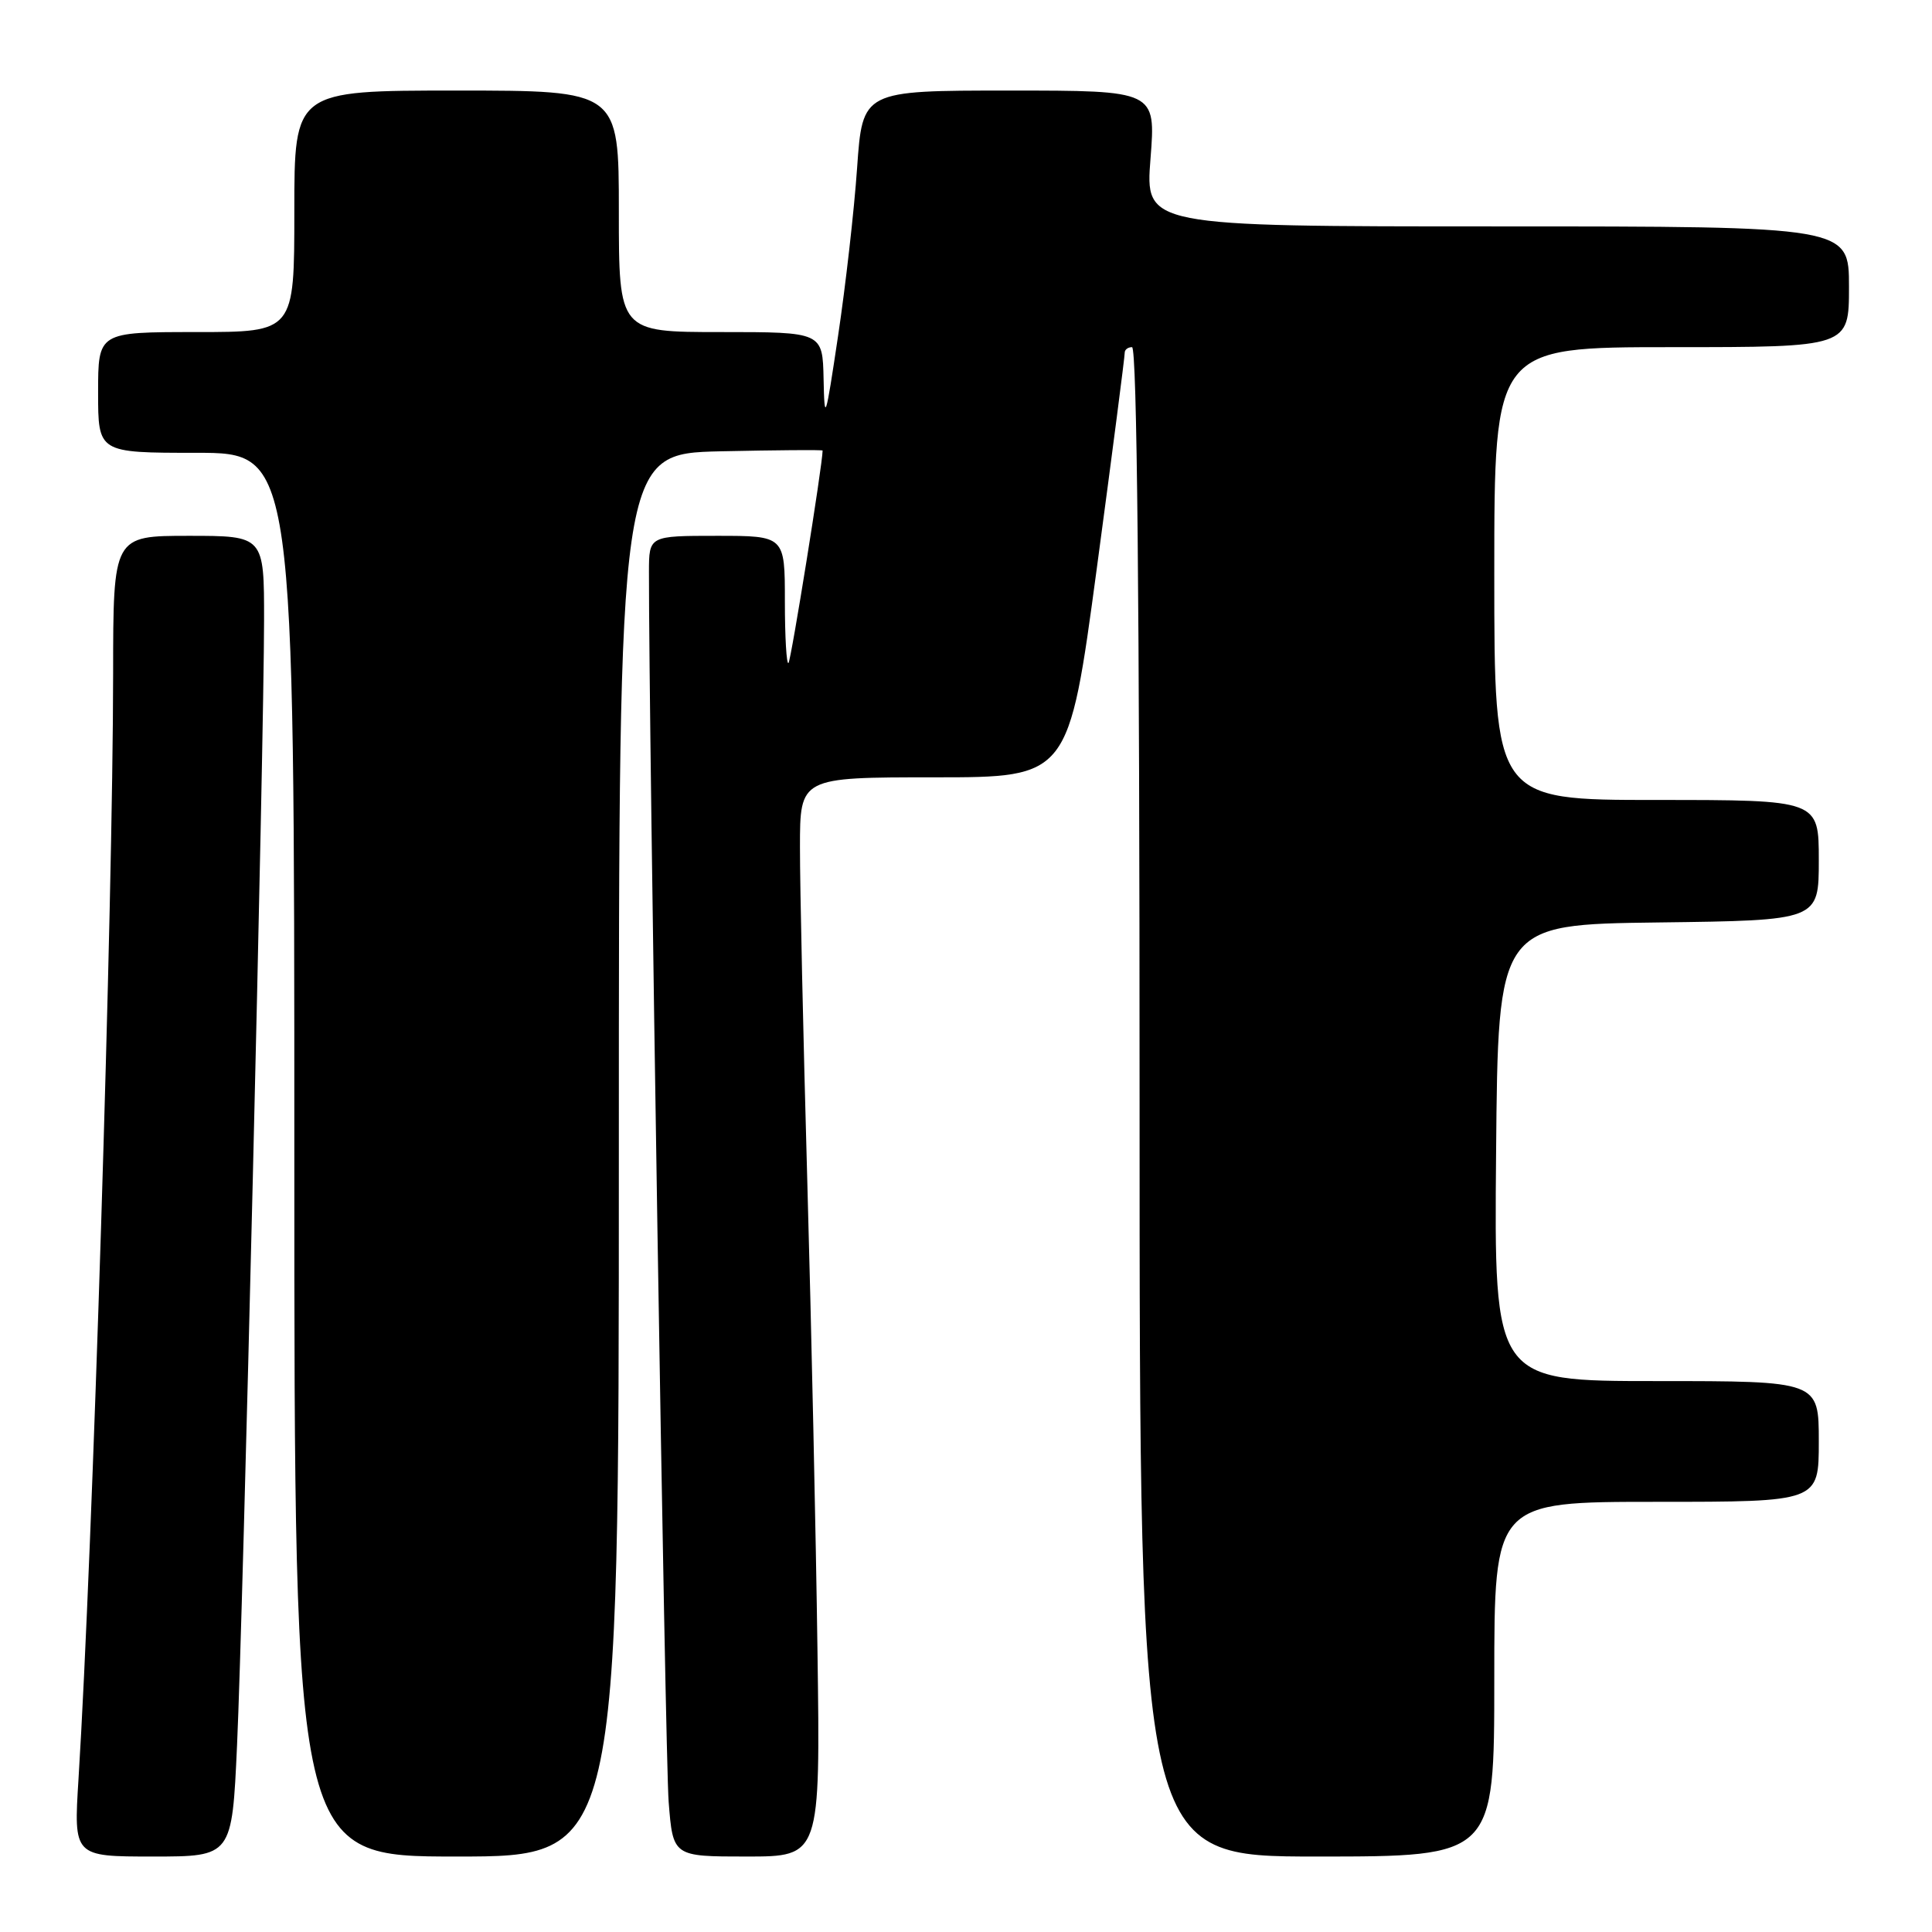 <?xml version="1.0" encoding="UTF-8" standalone="no"?>
<!DOCTYPE svg PUBLIC "-//W3C//DTD SVG 1.1//EN" "http://www.w3.org/Graphics/SVG/1.1/DTD/svg11.dtd" >
<svg xmlns="http://www.w3.org/2000/svg" xmlns:xlink="http://www.w3.org/1999/xlink" version="1.1" viewBox="0 0 256 256">
 <g >
 <path fill="currentColor"
d=" M 31.41 231.25 C 32.21 213.77 34.98 98.43 34.99 82.25 C 35.00 71.00 35.00 71.00 25.00 71.00 C 15.00 71.00 15.00 71.00 14.99 89.25 C 14.97 119.51 12.28 205.56 10.40 235.75 C 9.76 246.00 9.76 246.00 20.25 246.00 C 30.74 246.00 30.74 246.00 31.41 231.25 Z  M 82.00 153.05 C 82.00 60.11 82.00 60.11 95.50 59.80 C 102.93 59.64 109.00 59.59 109.00 59.70 C 108.99 61.59 104.82 87.51 104.48 87.85 C 104.22 88.12 104.00 84.43 104.00 79.67 C 104.00 71.00 104.00 71.00 95.00 71.00 C 86.00 71.00 86.00 71.00 85.99 75.75 C 85.96 96.10 88.14 233.04 88.60 238.75 C 89.17 246.00 89.17 246.00 98.93 246.00 C 108.70 246.00 108.70 246.00 108.32 218.75 C 108.12 203.76 107.51 175.75 106.97 156.50 C 106.43 137.25 105.99 117.34 106.00 112.25 C 106.00 103.00 106.00 103.00 123.81 103.00 C 141.61 103.00 141.61 103.00 145.34 75.25 C 147.39 59.99 149.05 47.16 149.03 46.75 C 149.02 46.34 149.45 46.00 150.00 46.00 C 150.66 46.00 151.00 80.00 151.00 146.00 C 151.00 246.00 151.00 246.00 174.50 246.00 C 198.00 246.00 198.00 246.00 198.00 222.50 C 198.00 199.00 198.00 199.00 219.50 199.00 C 241.00 199.00 241.00 199.00 241.00 191.00 C 241.00 183.00 241.00 183.00 219.49 183.00 C 197.97 183.00 197.97 183.00 198.24 152.75 C 198.50 122.50 198.50 122.50 219.75 122.23 C 241.00 121.96 241.00 121.96 241.00 113.98 C 241.00 106.00 241.00 106.00 219.50 106.00 C 198.00 106.00 198.00 106.00 198.00 76.00 C 198.00 46.00 198.00 46.00 221.50 46.00 C 245.00 46.00 245.00 46.00 245.00 38.00 C 245.00 30.00 245.00 30.00 198.37 30.00 C 151.74 30.00 151.74 30.00 152.45 21.00 C 153.15 12.00 153.15 12.00 133.72 12.00 C 114.29 12.00 114.29 12.00 113.57 22.25 C 113.18 27.89 112.04 37.90 111.05 44.50 C 109.38 55.69 109.25 56.08 109.13 50.25 C 109.00 44.00 109.00 44.00 95.50 44.00 C 82.00 44.00 82.00 44.00 82.00 28.00 C 82.00 12.00 82.00 12.00 60.50 12.00 C 39.00 12.00 39.00 12.00 39.00 28.00 C 39.00 44.00 39.00 44.00 26.00 44.00 C 13.00 44.00 13.00 44.00 13.00 52.00 C 13.00 60.00 13.00 60.00 26.00 60.00 C 39.00 60.00 39.00 60.00 39.00 153.00 C 39.00 246.00 39.00 246.00 60.50 246.00 C 82.00 246.00 82.00 246.00 82.00 153.05 Z "/>
</g>
</svg>